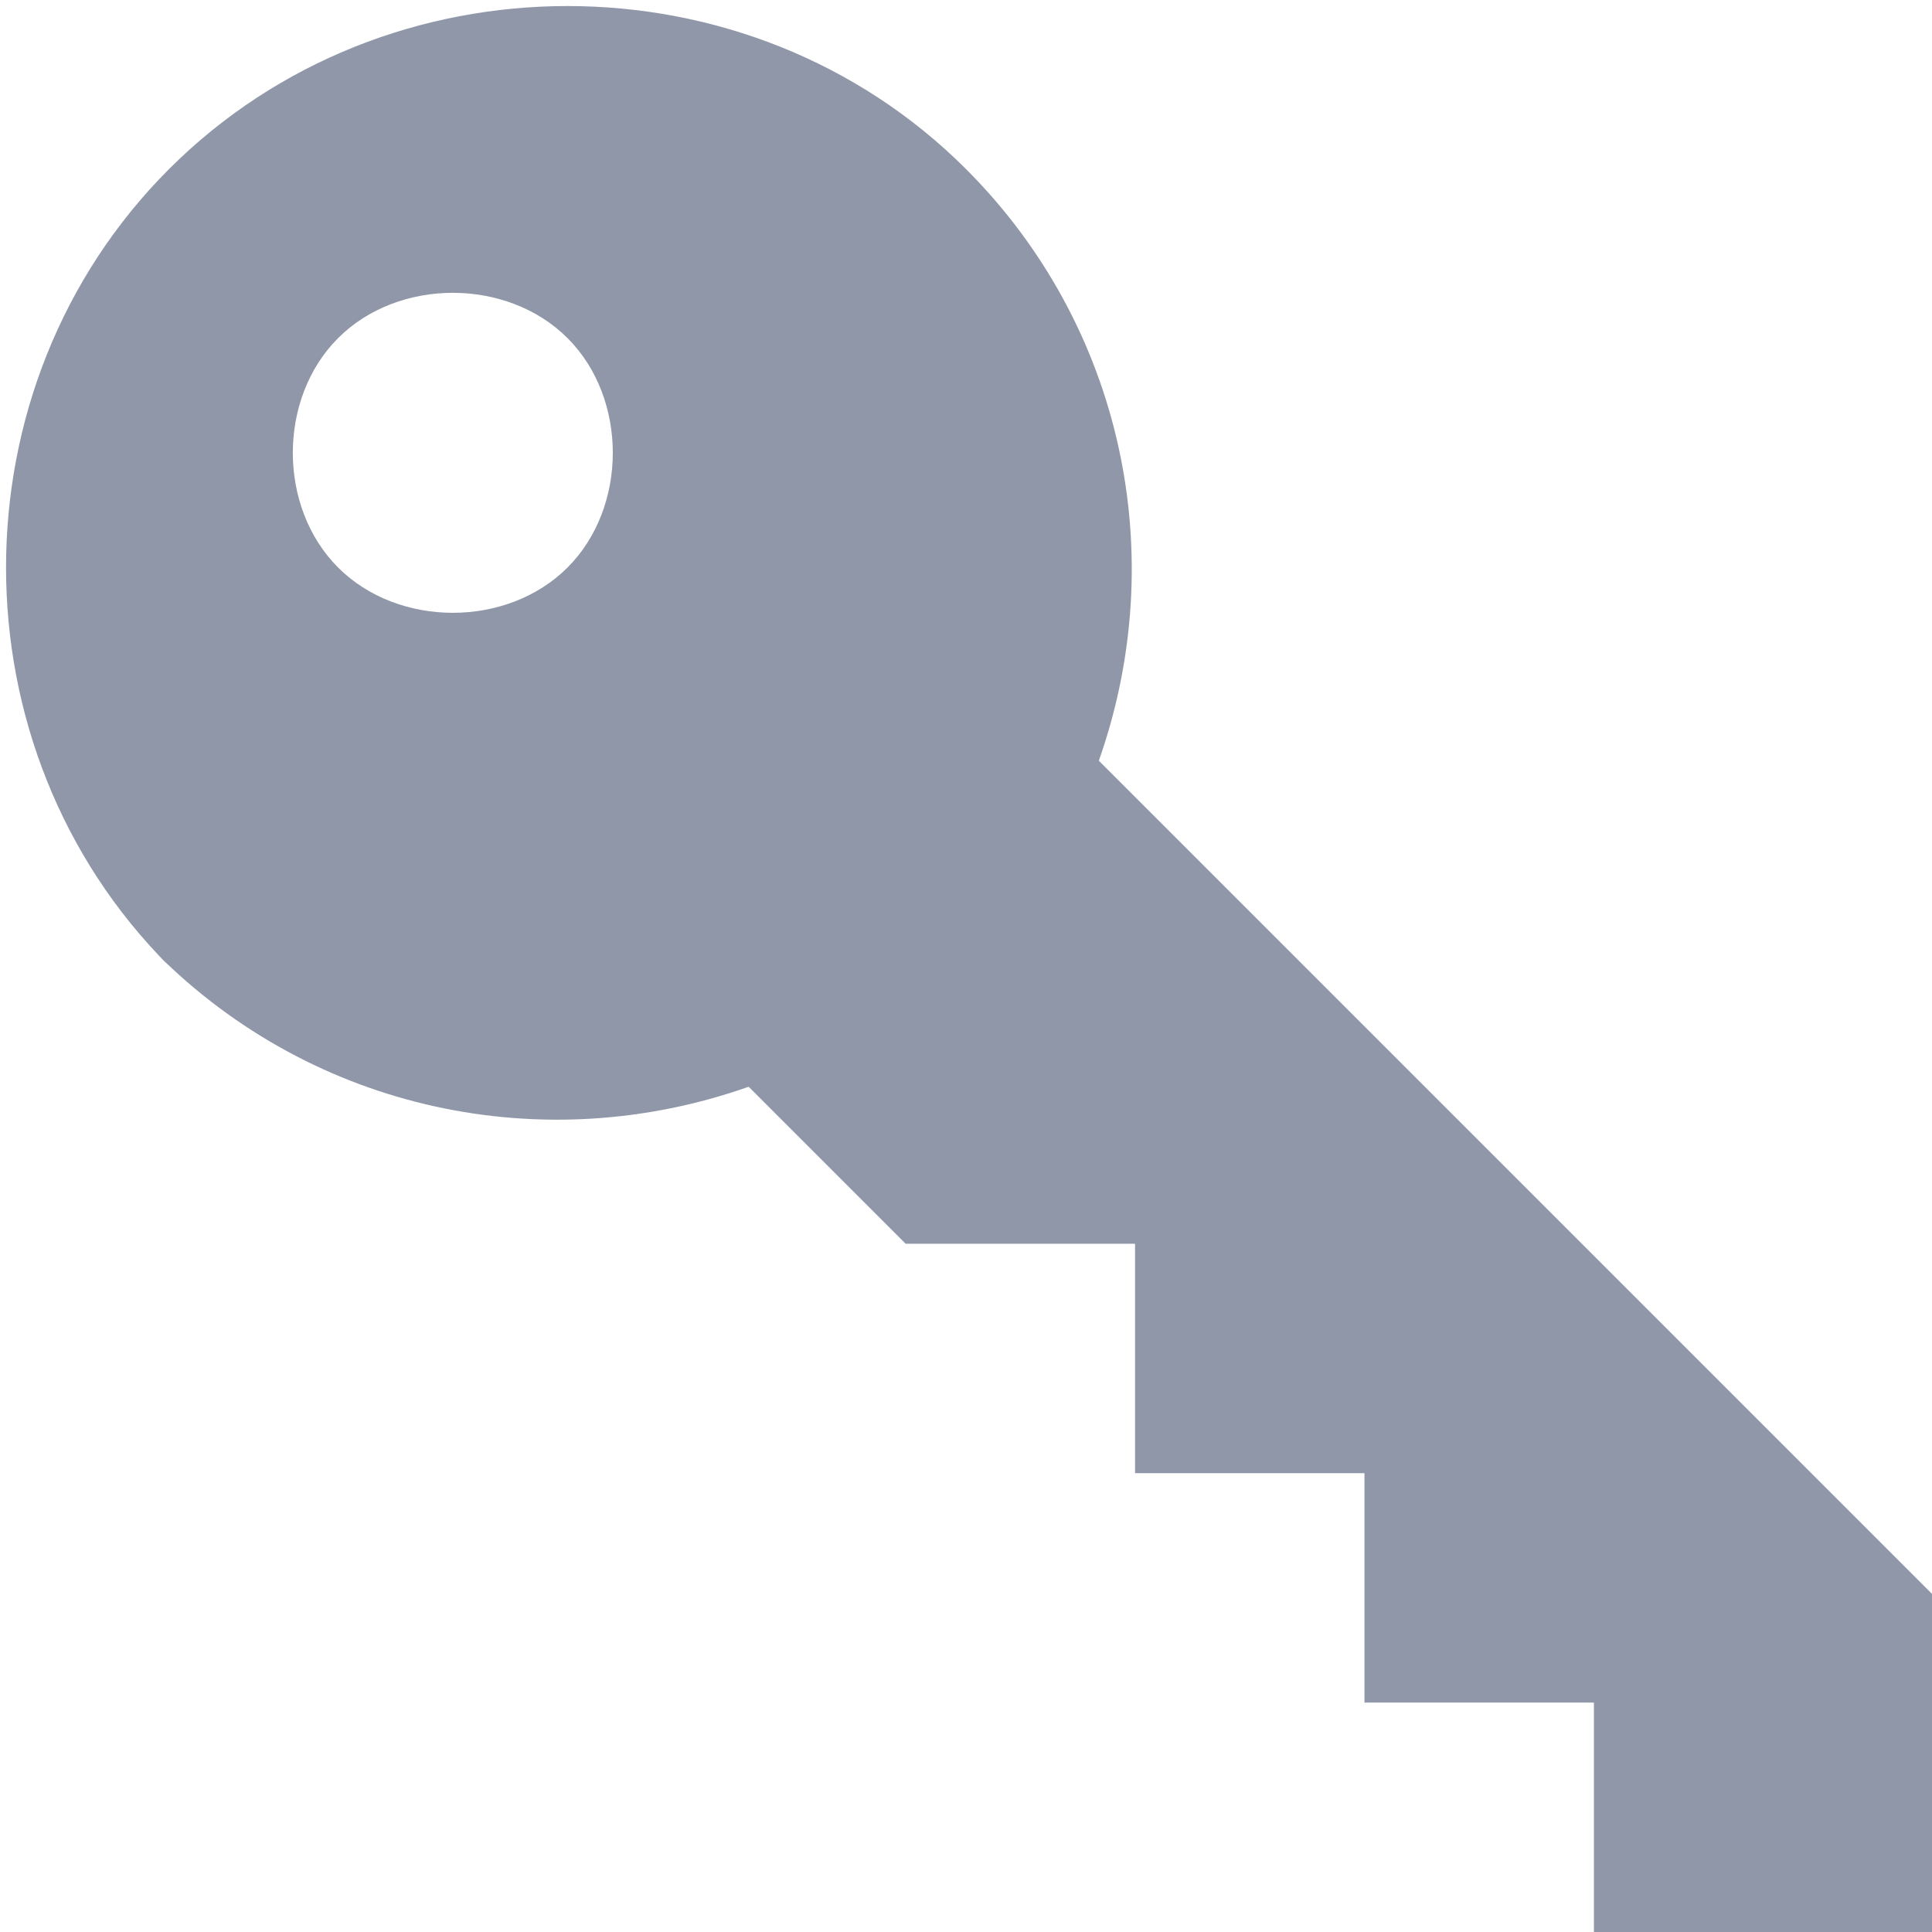 <?xml version="1.0" encoding="UTF-8"?>
<svg id="Layer_1" xmlns="http://www.w3.org/2000/svg" version="1.1" viewBox="0 0 16 16">
  <!-- Generator: Adobe Illustrator 29.4.0, SVG Export Plug-In . SVG Version: 2.1.0 Build 152)  -->
  <defs>
    <style>
      .st0 {
        fill: #8f97a9;
      }
    </style>
  </defs>
  <path class="st0" d="M1.4,8C-.4,6.2-.4,3.2,1.4,1.4,3.2-.4,6.2-.4,8,1.4c1.3,1.3,1.7,3.2,1.1,4.9l6.9,6.9v2.8h-2.8v-1.9h-1.9v-1.9h-1.9v-1.9h-1.9l-1.3-1.3c-1.7.6-3.6.2-4.9-1.1M2.8,4.7c.5.5,1.4.5,1.9,0s.5-1.4,0-1.9-1.4-.5-1.9,0-.5,1.4,0,1.9"/>
</svg>